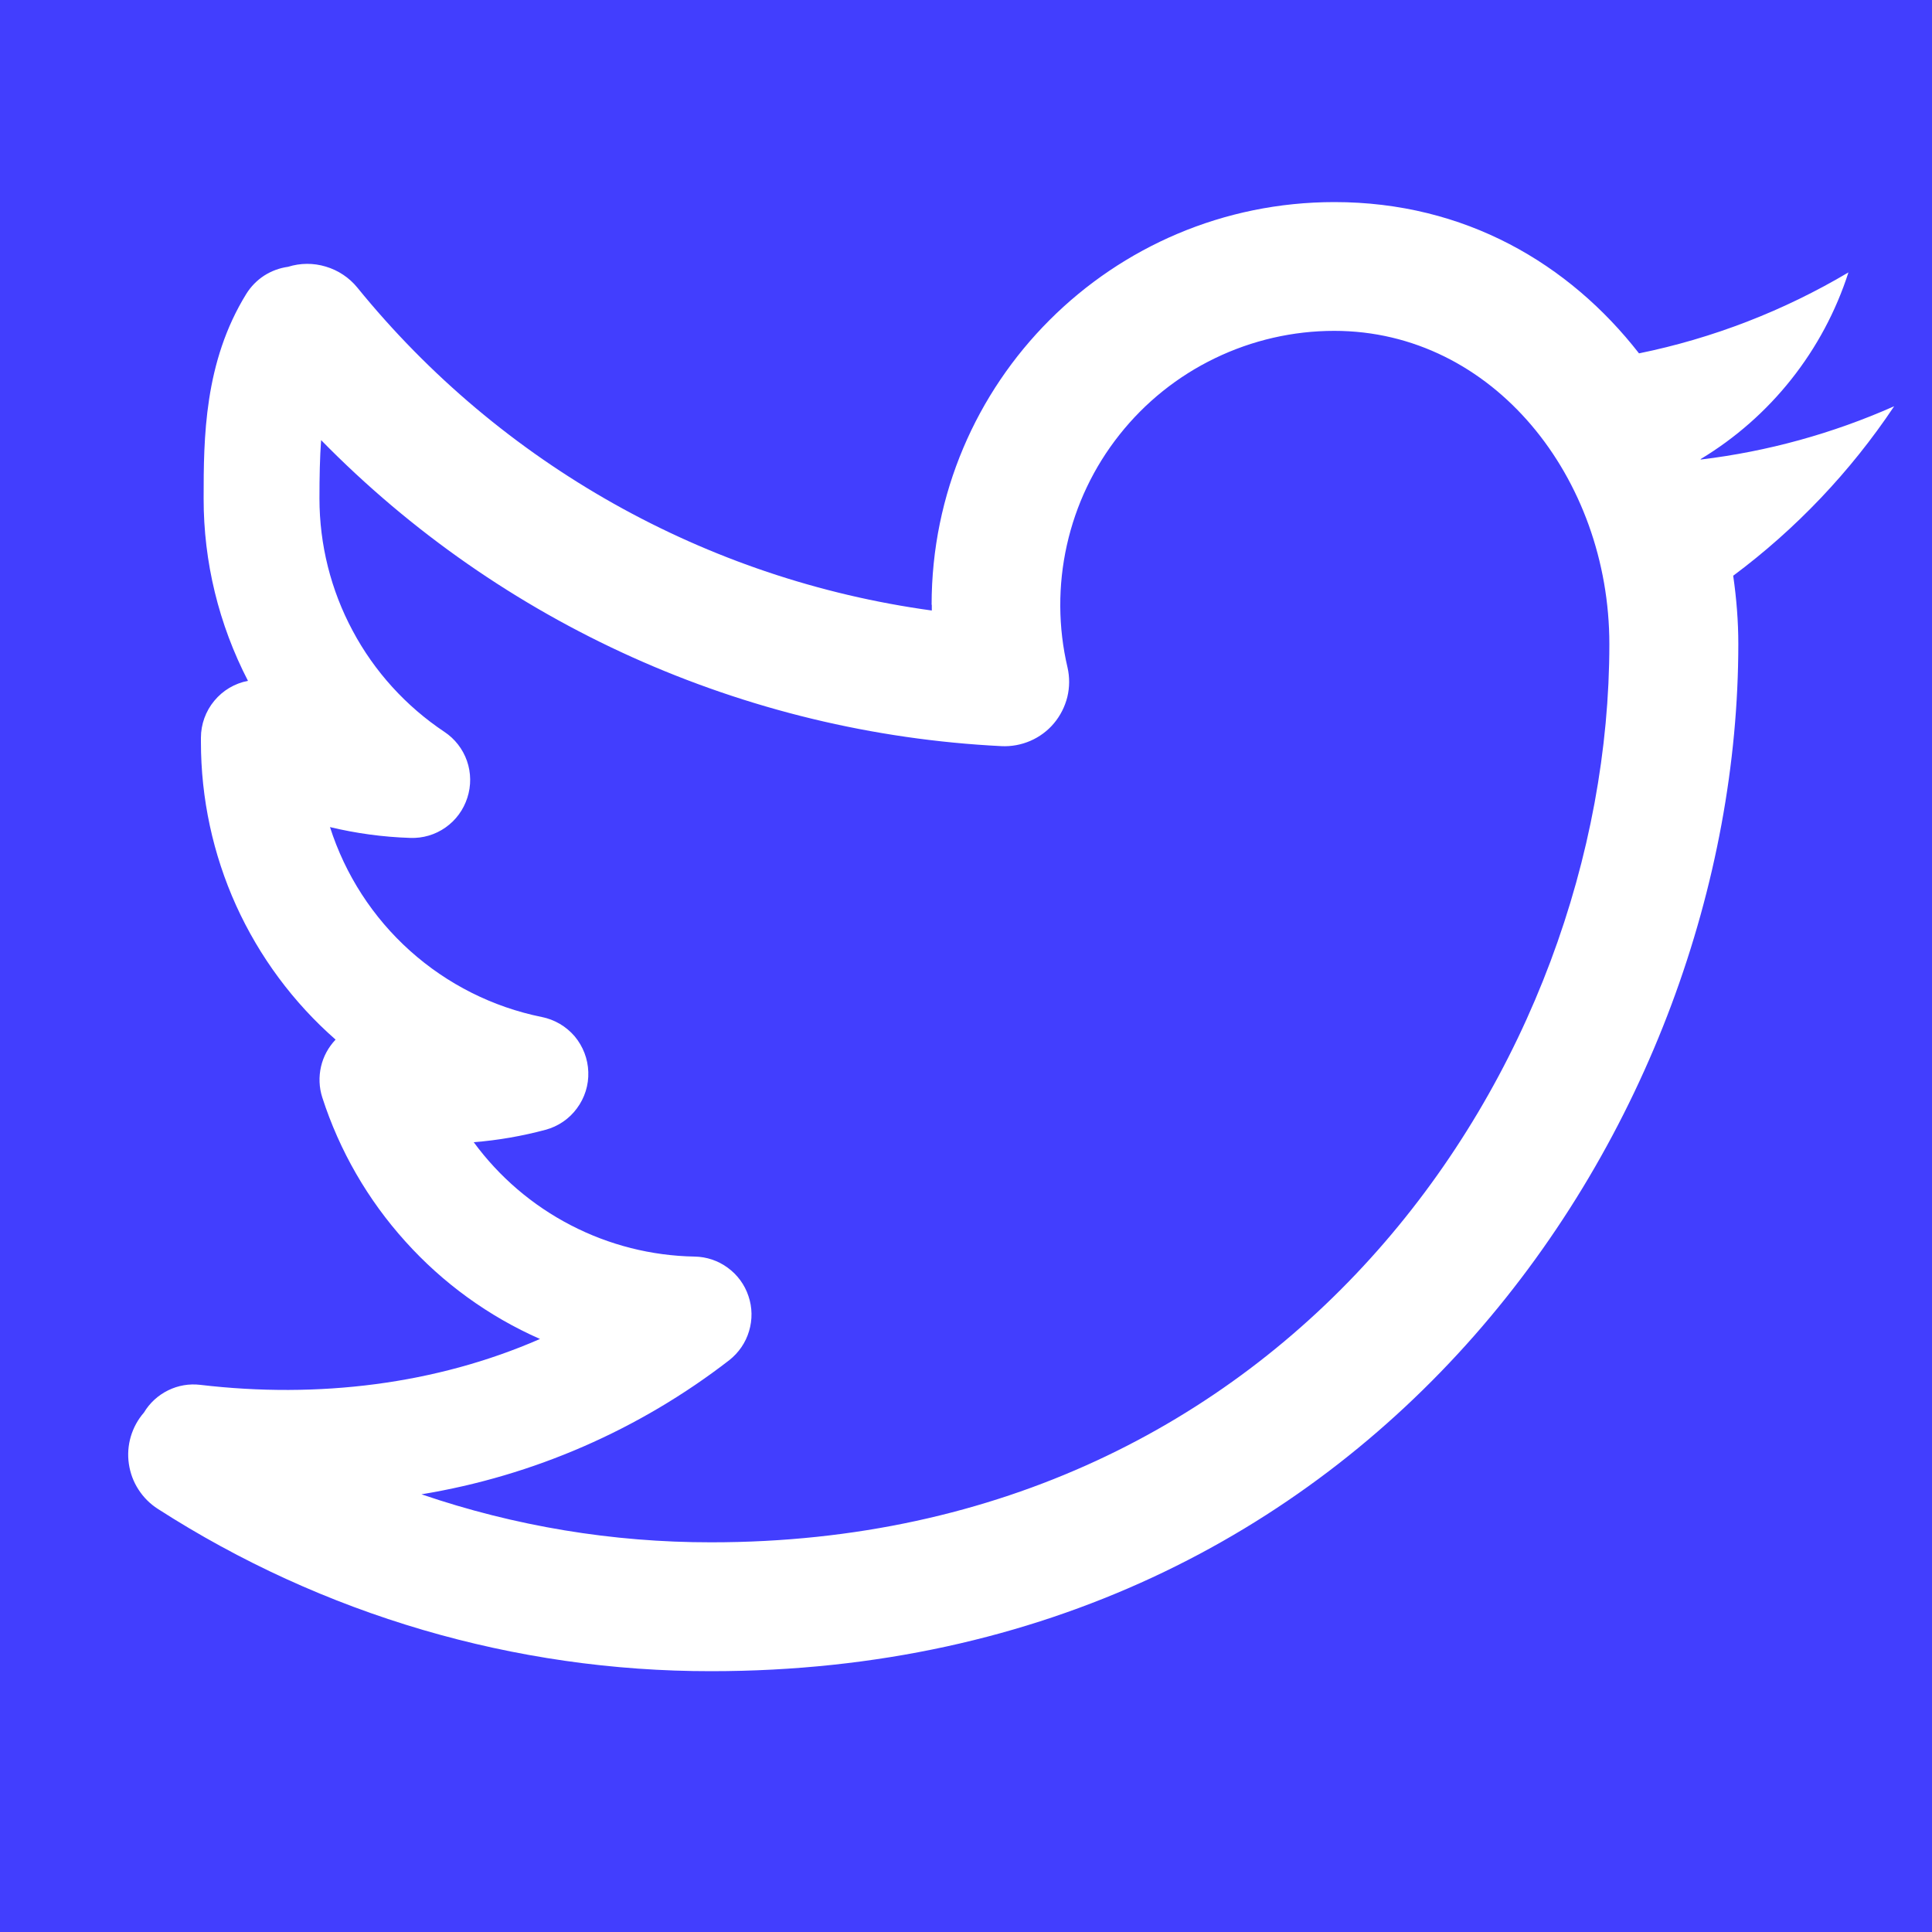 <svg width="20" height="20" viewBox="0 0 20 20" fill="none" xmlns="http://www.w3.org/2000/svg">
<rect width="20" height="20" fill="#F5F5F5"/>
<g id="About Us Page" clip-path="url(#clip0_0_1)">
<rect width="1440" height="4677" transform="translate(-449 -3609)" fill="#EEEEFF"/>
<g id="Group 47">
<rect id="Rectangle 52" x="-349" y="-465" width="405" height="513" rx="8" fill="white"/>
<circle id="Ellipse 7" cx="10" cy="10" r="16" fill="#423EFE"/>
<g id="radix-icons:twitter-logo">
<path id="Vector" fill-rule="evenodd" clip-rule="evenodd" d="M9.644 6.261C9.644 3.958 11.511 2.092 13.814 2.092C15.166 2.092 16.244 2.73 16.967 3.658C17.731 3.502 18.464 3.218 19.135 2.82C18.875 3.628 18.331 4.315 17.604 4.753L17.607 4.757C18.297 4.674 18.971 4.488 19.607 4.206L19.606 4.209C19.156 4.882 18.592 5.476 17.942 5.96C17.976 6.196 17.995 6.432 17.995 6.666C17.995 11.582 14.25 17.3 7.362 17.3C5.331 17.302 3.342 16.718 1.634 15.62C1.553 15.568 1.485 15.5 1.433 15.419C1.381 15.339 1.348 15.249 1.334 15.154C1.32 15.059 1.327 14.963 1.354 14.871C1.381 14.78 1.427 14.695 1.49 14.623C1.549 14.524 1.636 14.444 1.74 14.393C1.843 14.342 1.959 14.322 2.074 14.336C3.295 14.48 4.514 14.331 5.59 13.861C5.059 13.627 4.584 13.283 4.196 12.851C3.807 12.42 3.514 11.912 3.336 11.36C3.303 11.257 3.299 11.147 3.323 11.042C3.347 10.937 3.399 10.841 3.474 10.762C3.036 10.378 2.685 9.904 2.444 9.373C2.204 8.842 2.08 8.265 2.08 7.682V7.637C2.08 7.498 2.129 7.362 2.218 7.255C2.307 7.147 2.43 7.074 2.567 7.048C2.265 6.464 2.107 5.817 2.108 5.16C2.108 4.536 2.112 3.749 2.551 3.04C2.598 2.965 2.661 2.901 2.735 2.853C2.81 2.805 2.894 2.774 2.982 2.762C3.109 2.722 3.245 2.721 3.373 2.76C3.501 2.798 3.615 2.874 3.699 2.977C5.185 4.806 7.311 6 9.646 6.32V6.261H9.644ZM7.362 15.966C6.342 15.967 5.328 15.799 4.363 15.469C5.524 15.278 6.619 14.8 7.55 14.08C7.647 14.003 7.719 13.899 7.754 13.78C7.79 13.661 7.788 13.534 7.748 13.417C7.709 13.299 7.634 13.197 7.534 13.124C7.434 13.05 7.314 13.01 7.19 13.008C6.743 13 6.305 12.889 5.908 12.683C5.512 12.478 5.168 12.184 4.904 11.824C5.158 11.804 5.406 11.76 5.646 11.696C5.777 11.661 5.892 11.583 5.972 11.474C6.053 11.365 6.095 11.232 6.09 11.097C6.086 10.962 6.036 10.832 5.949 10.728C5.861 10.625 5.741 10.554 5.608 10.528C5.101 10.425 4.631 10.189 4.245 9.843C3.86 9.498 3.574 9.056 3.416 8.562C3.683 8.626 3.962 8.665 4.247 8.674C4.377 8.679 4.506 8.641 4.612 8.566C4.719 8.491 4.798 8.383 4.838 8.258C4.878 8.134 4.877 8 4.834 7.877C4.791 7.754 4.709 7.648 4.6 7.576C4.203 7.311 3.876 6.952 3.651 6.53C3.425 6.109 3.307 5.638 3.307 5.16C3.307 4.936 3.311 4.737 3.324 4.556C5.19 6.46 7.705 7.591 10.367 7.724C10.47 7.729 10.572 7.71 10.667 7.669C10.761 7.628 10.845 7.566 10.911 7.487C10.977 7.408 11.024 7.315 11.049 7.215C11.073 7.115 11.074 7.011 11.051 6.91C10.953 6.494 10.951 6.061 11.044 5.644C11.137 5.226 11.323 4.835 11.589 4.5C11.854 4.165 12.192 3.894 12.578 3.708C12.963 3.522 13.385 3.425 13.812 3.425C15.458 3.425 16.66 4.949 16.66 6.668C16.66 11.009 13.36 15.966 7.362 15.966Z" fill="white"/>
</g>
</g>
</g>
<defs>
<clipPath id="clip0_0_1">
<rect width="1440" height="4677" fill="white" transform="translate(-449 -3609)"/>
</clipPath>
</defs>
</svg>
